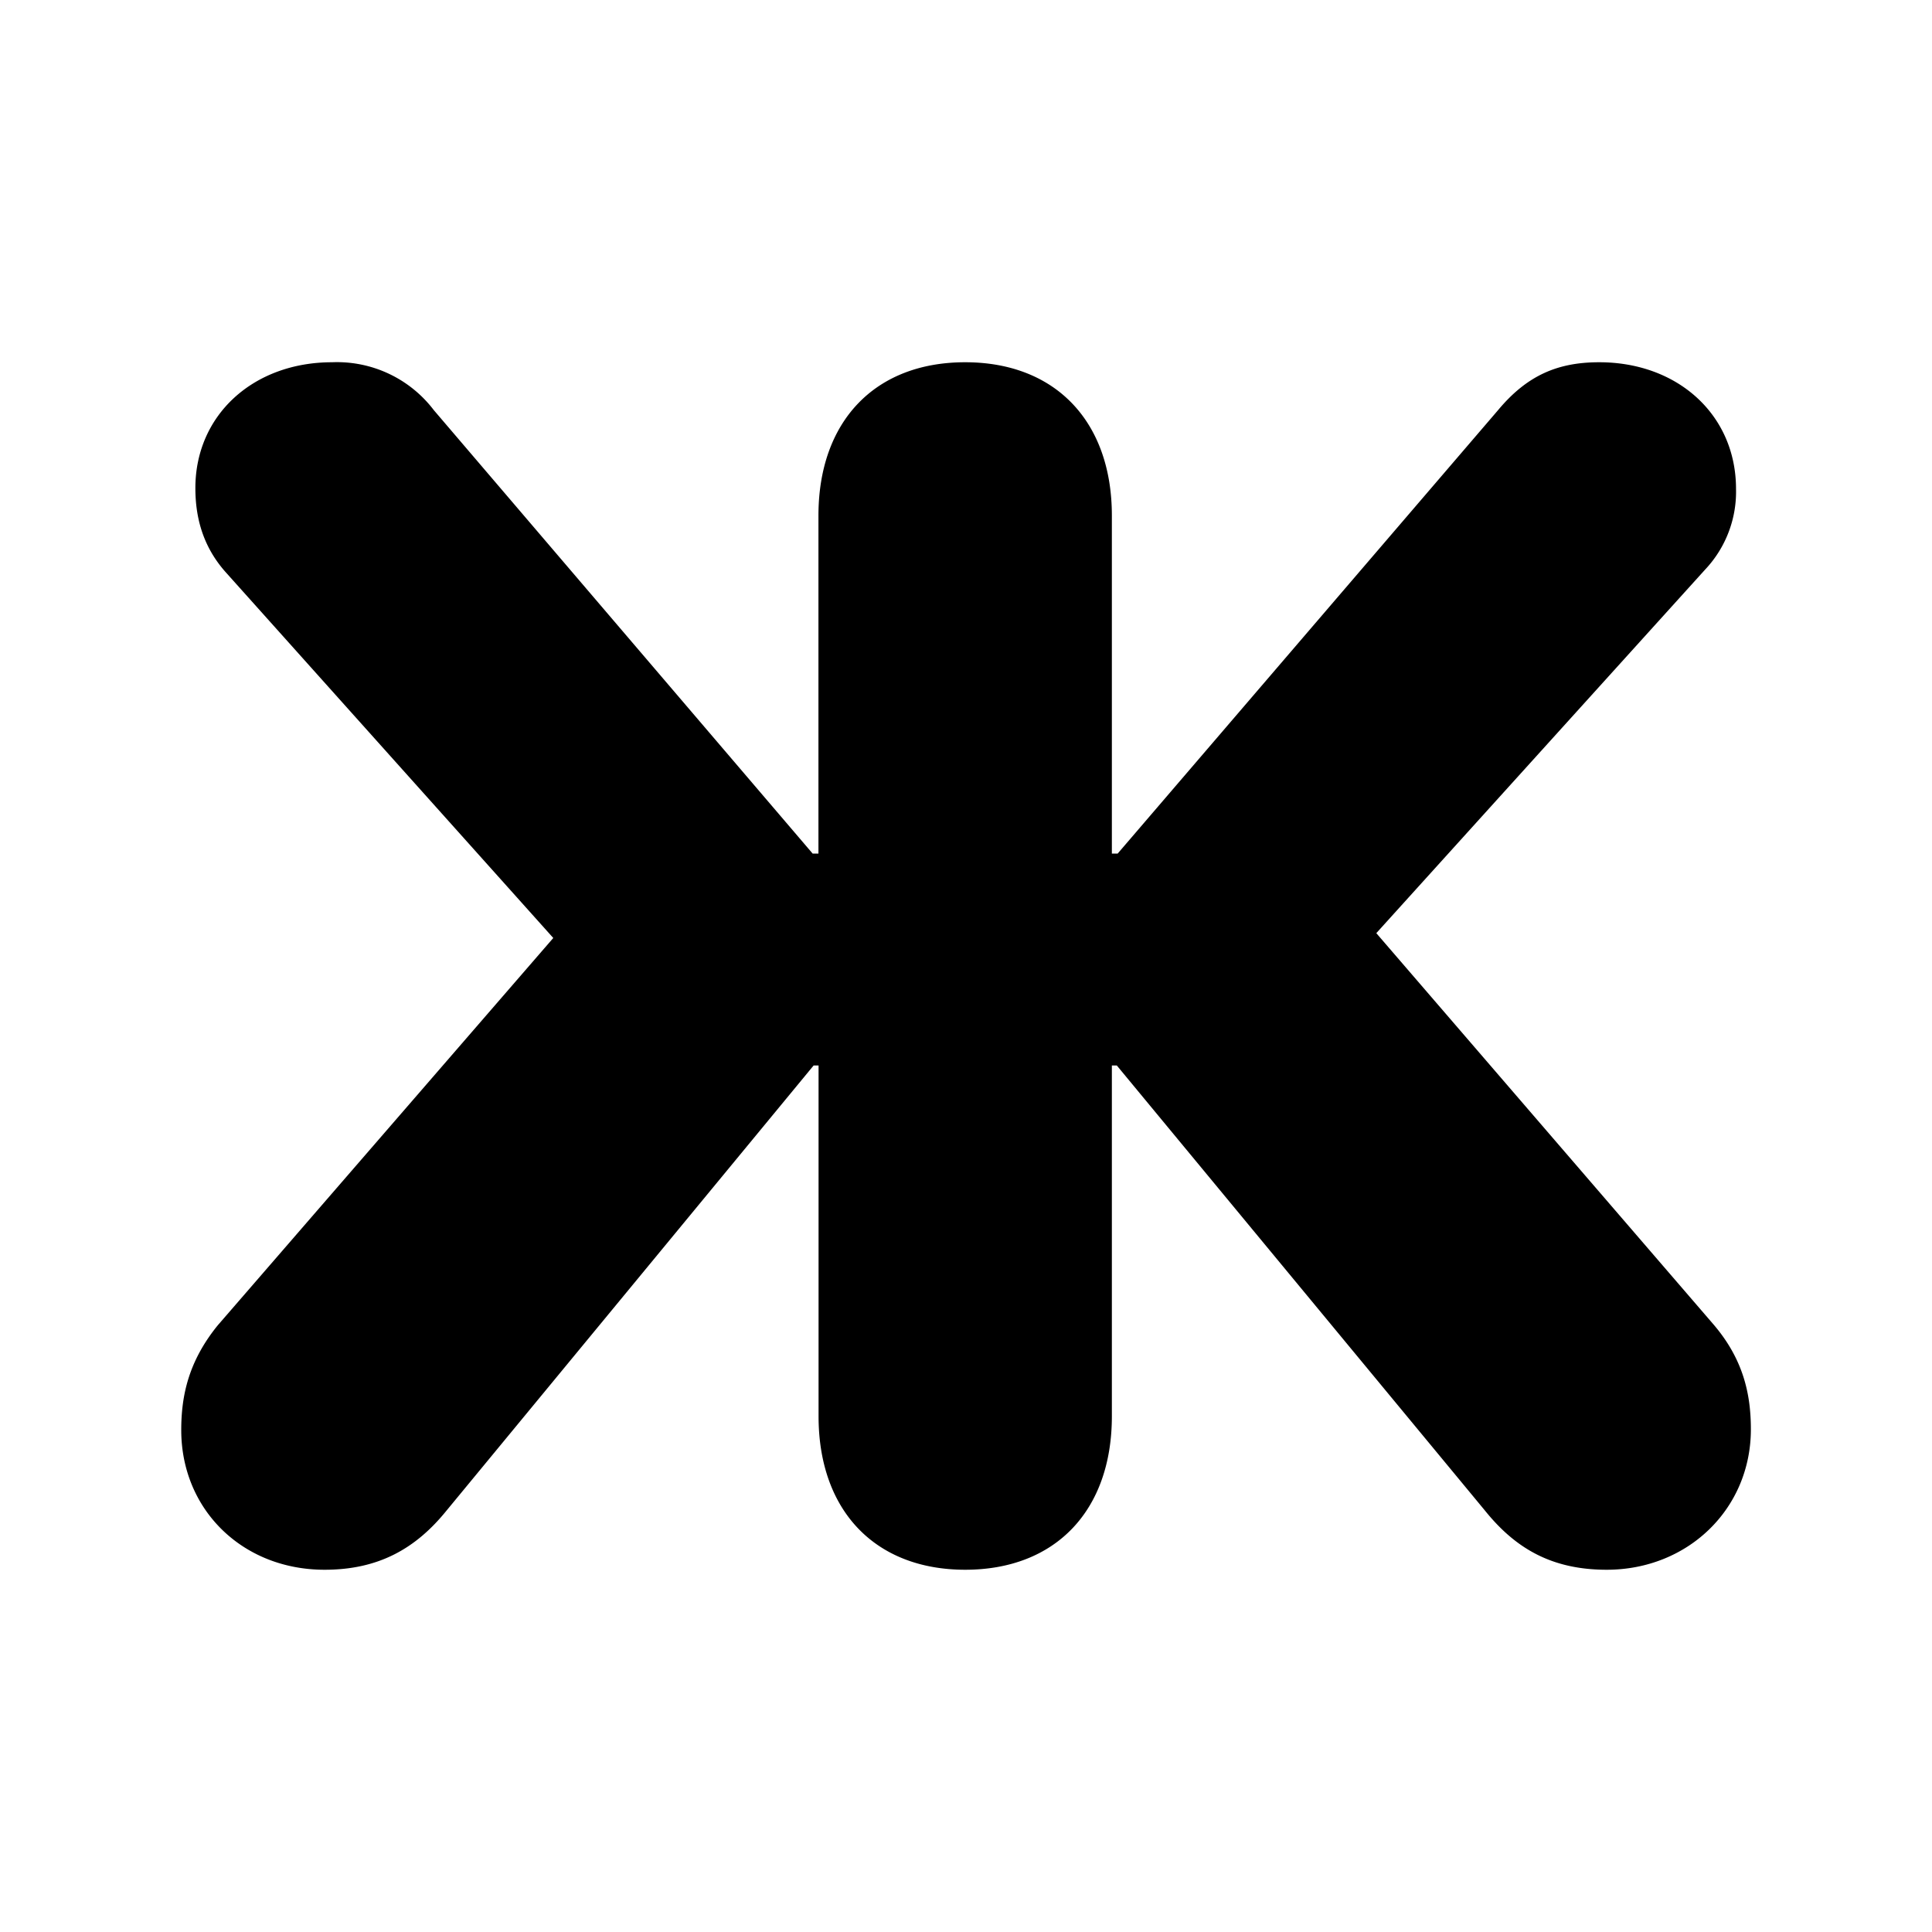 <svg xmlns="http://www.w3.org/2000/svg" width="16" height="16" fill="currentColor" viewBox="0 0 16 16"><path d="M7.993 13c.748 0 1.215-.49 1.215-1.271V8.824h.041l3.048 3.685c.254.316.556.491 1.009.491.672 0 1.194-.504 1.194-1.163 0-.29-.062-.579-.309-.868l-2.793-3.241 2.725-3.013a.939.939 0 0 0 .254-.666c0-.612-.481-1.049-1.133-1.049-.343 0-.597.108-.838.397l-3.15 3.672h-.048V4.27c0-.779-.467-1.27-1.215-1.27s-1.215.49-1.215 1.271v2.798H6.73L3.593 3.397A1.007 1.007 0 0 0 2.75 3c-.652 0-1.132.437-1.132 1.042 0 .242.061.485.254.7l2.71 3.026-2.779 3.208c-.24.296-.302.578-.302.867 0 .66.508 1.157 1.187 1.157.447 0 .755-.175 1.01-.49l3.04-3.686h.041v2.905c0 .78.467 1.271 1.215 1.271Z"/></svg>
